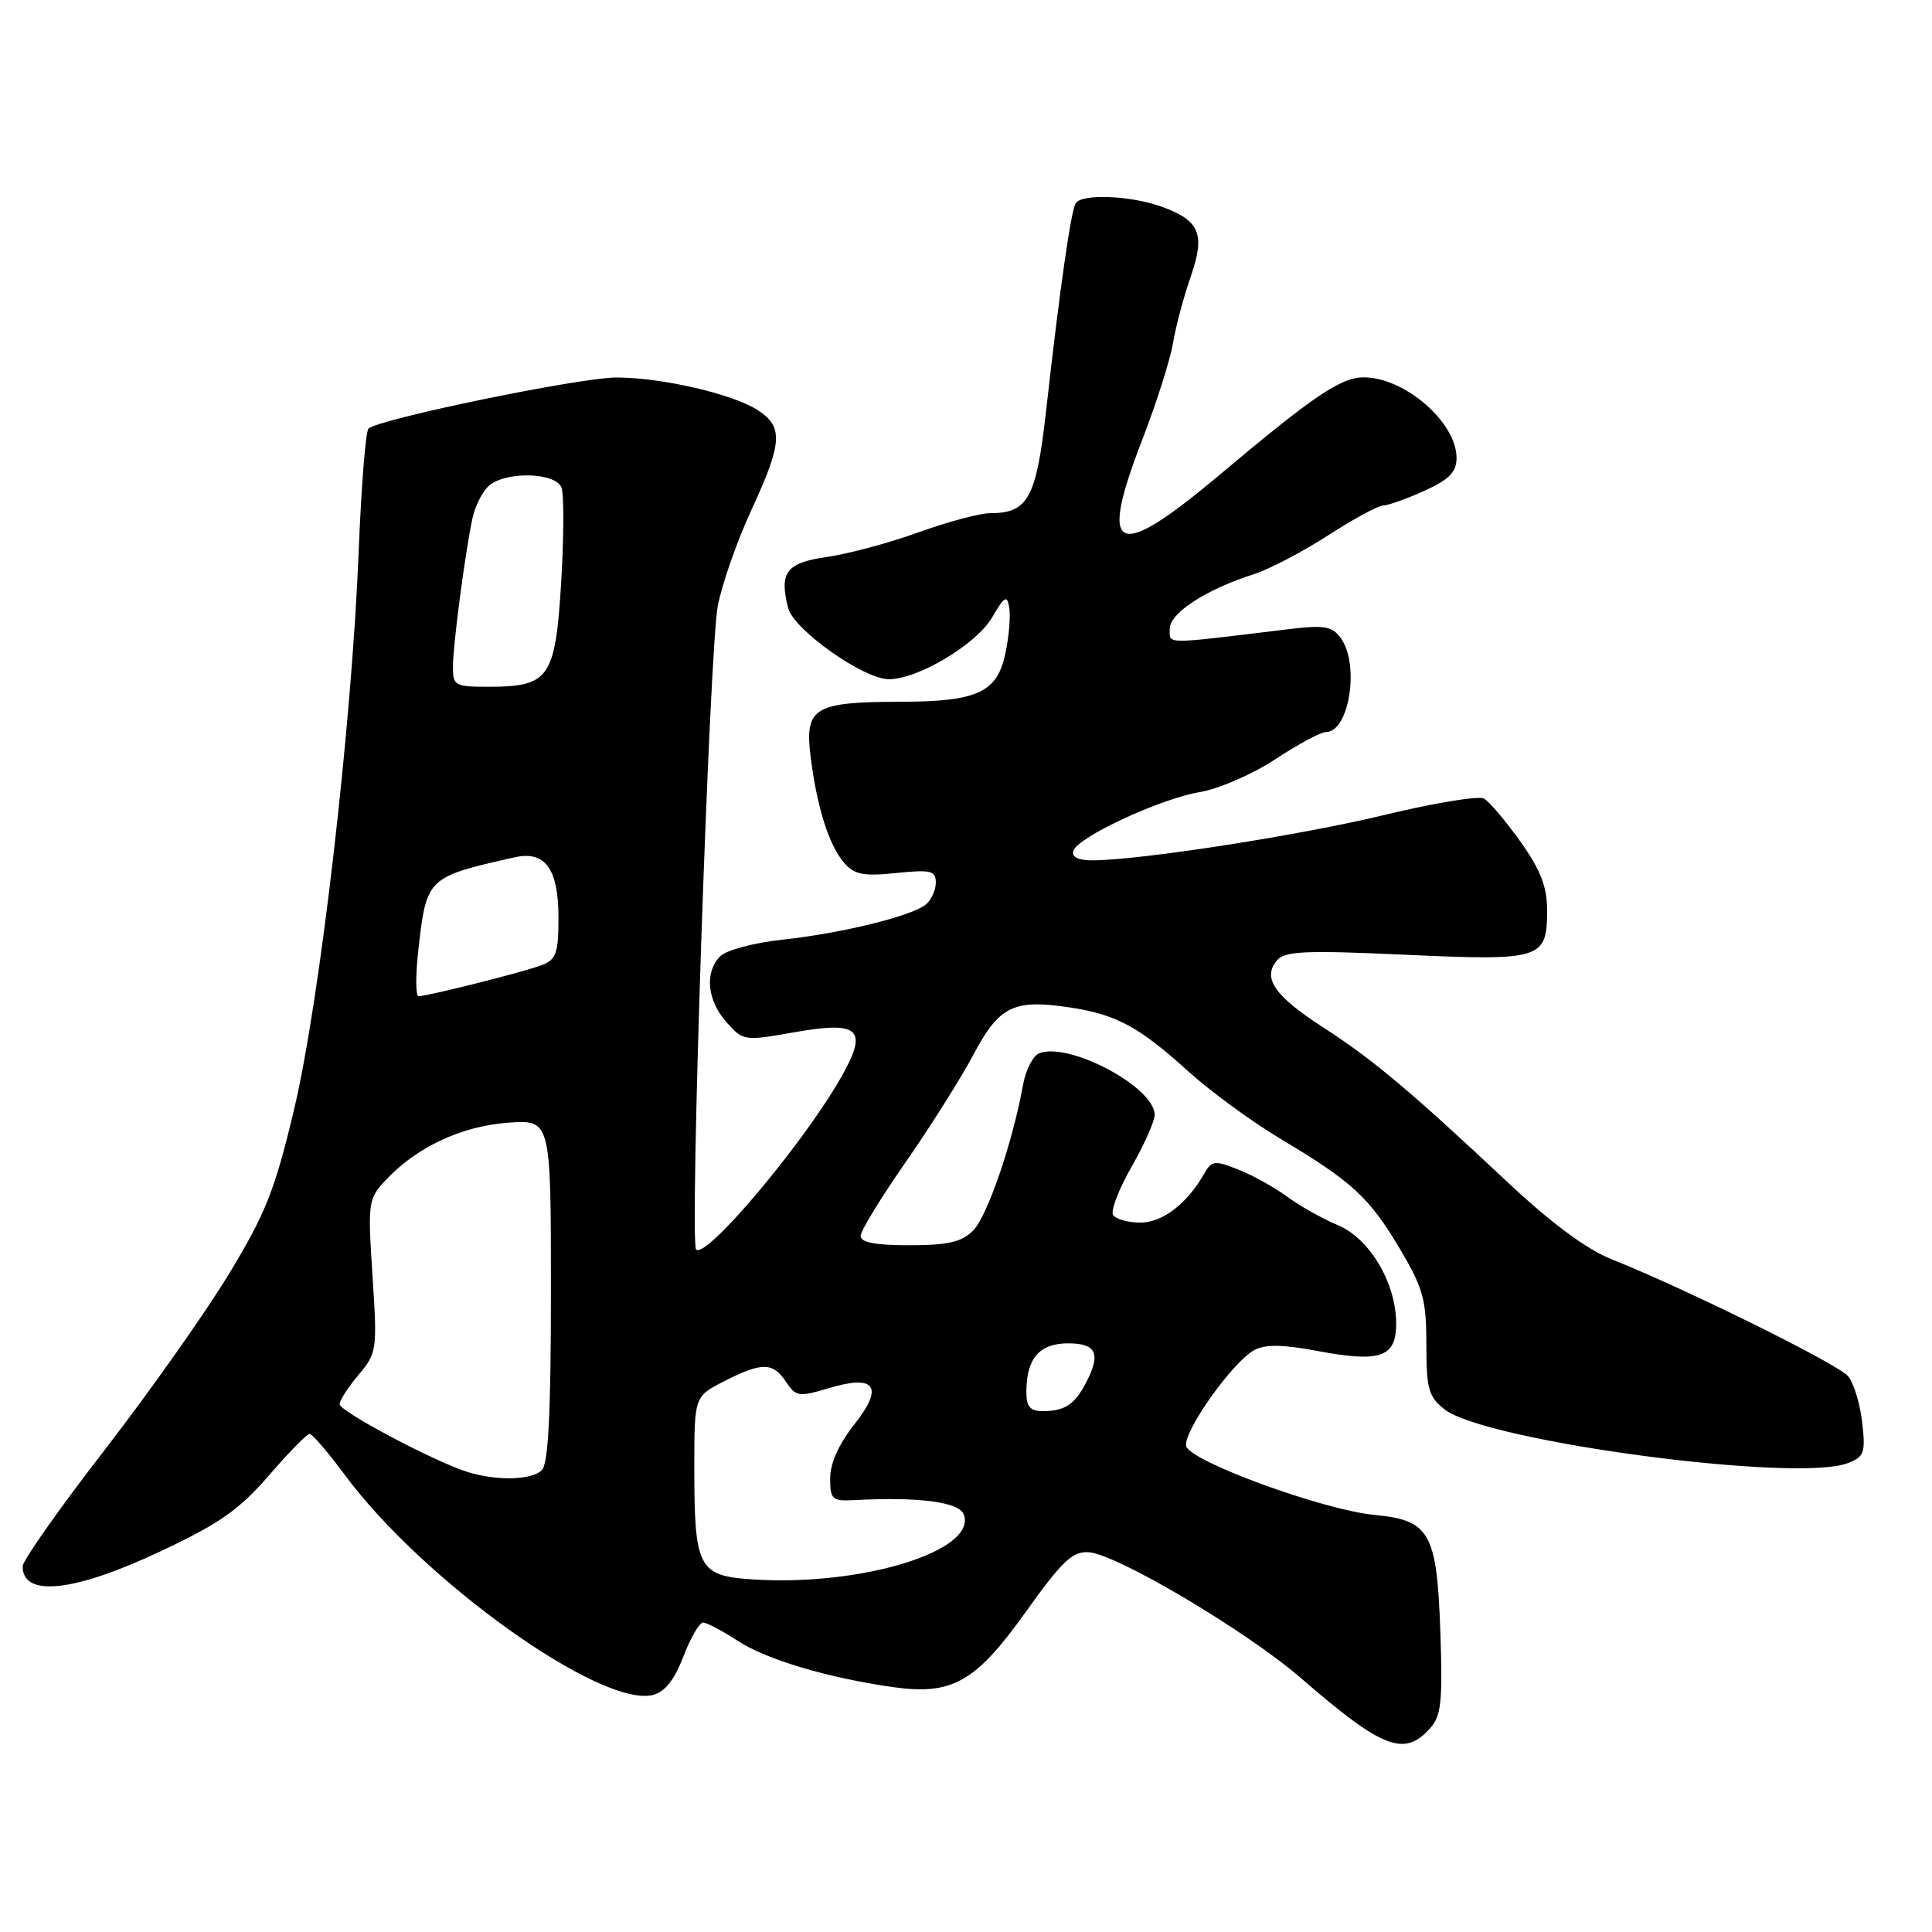 <?xml version="1.0" encoding="UTF-8" standalone="no"?>
<!DOCTYPE svg PUBLIC "-//W3C//DTD SVG 1.1//EN" "http://www.w3.org/Graphics/SVG/1.1/DTD/svg11.dtd" >
<svg xmlns="http://www.w3.org/2000/svg" xmlns:xlink="http://www.w3.org/1999/xlink" version="1.1" viewBox="0 0 256 256">
 <g >
 <path fill="currentColor"
d=" M 189.46 229.05 C 190.98 227.37 191.17 225.55 190.85 216.14 C 190.40 203.12 189.45 201.43 182.18 200.74 C 175.34 200.10 157.57 193.60 157.17 191.60 C 156.79 189.66 163.35 180.42 166.21 178.89 C 167.65 178.11 169.98 178.15 174.52 179.00 C 182.90 180.58 185.00 179.86 185.00 175.39 C 185.00 170.01 181.50 164.11 177.25 162.33 C 175.26 161.50 172.25 159.81 170.56 158.57 C 168.88 157.33 165.96 155.71 164.07 154.97 C 160.96 153.73 160.55 153.78 159.57 155.50 C 157.29 159.51 154.05 162.00 151.10 162.00 C 149.46 162.00 147.84 161.54 147.49 160.99 C 147.15 160.43 148.25 157.56 149.93 154.62 C 151.62 151.67 153.00 148.56 153.00 147.72 C 153.00 144.07 141.69 138.03 137.71 139.56 C 136.88 139.88 135.90 141.79 135.54 143.82 C 134.18 151.38 130.82 161.18 128.94 163.06 C 127.42 164.58 125.60 165.00 120.50 165.00 C 115.95 165.00 114.01 164.63 114.04 163.75 C 114.06 163.06 116.74 158.68 120.00 154.00 C 123.26 149.32 127.29 142.92 128.97 139.77 C 132.40 133.30 134.29 132.37 141.75 133.49 C 147.89 134.41 150.92 136.04 157.43 141.94 C 160.37 144.60 165.86 148.62 169.64 150.88 C 179.18 156.58 181.42 158.64 185.47 165.44 C 188.57 170.66 189.00 172.20 189.00 178.12 C 189.00 184.04 189.29 185.08 191.40 186.74 C 196.80 190.99 237.96 196.49 244.82 193.88 C 247.02 193.04 247.21 192.52 246.75 188.48 C 246.47 186.02 245.63 183.26 244.89 182.36 C 243.55 180.75 223.37 170.77 213.50 166.84 C 210.22 165.53 205.51 162.04 199.79 156.67 C 186.86 144.54 181.93 140.40 175.29 136.11 C 168.86 131.95 167.25 129.61 169.19 127.27 C 170.23 126.02 172.88 125.90 186.22 126.51 C 204.28 127.33 205.00 127.10 205.00 120.62 C 205.00 117.50 204.14 115.28 201.46 111.51 C 199.51 108.78 197.34 106.21 196.64 105.82 C 195.94 105.42 189.99 106.40 183.43 107.99 C 172.17 110.71 150.88 114.01 144.67 114.00 C 142.86 114.00 141.97 113.55 142.22 112.75 C 142.78 110.92 153.77 105.82 159.01 104.95 C 161.50 104.53 165.99 102.58 168.99 100.60 C 172.00 98.62 175.01 97.00 175.69 97.00 C 178.79 97.00 180.20 88.02 177.65 84.54 C 176.49 82.94 175.49 82.79 170.40 83.41 C 153.95 85.41 155.00 85.41 155.00 83.31 C 155.00 81.22 159.82 78.10 166.18 76.07 C 168.20 75.42 172.60 73.12 175.96 70.95 C 179.32 68.78 182.61 66.99 183.28 66.98 C 183.95 66.97 186.41 66.09 188.75 65.03 C 192.04 63.53 193.00 62.55 193.00 60.68 C 193.00 55.96 186.13 50.00 180.69 50.00 C 177.68 50.00 174.03 52.47 161.65 62.88 C 147.85 74.48 145.49 73.45 151.32 58.36 C 153.21 53.49 155.05 47.70 155.42 45.50 C 155.79 43.30 156.84 39.34 157.76 36.70 C 159.74 31.02 159.00 29.22 153.93 27.39 C 149.81 25.90 143.34 25.64 142.54 26.93 C 141.90 27.97 140.44 38.14 138.62 54.37 C 137.31 66.03 136.23 68.00 131.18 68.00 C 129.84 68.00 125.59 69.14 121.73 70.53 C 117.88 71.92 112.43 73.39 109.62 73.79 C 104.18 74.57 103.23 75.81 104.43 80.56 C 105.15 83.43 114.44 90.00 117.77 90.00 C 121.64 90.00 129.36 85.39 131.45 81.83 C 133.11 78.99 133.44 78.79 133.73 80.50 C 133.92 81.60 133.70 84.30 133.24 86.49 C 132.14 91.78 129.57 92.97 119.18 92.99 C 107.82 93.01 106.59 93.78 107.42 100.35 C 108.27 107.06 109.86 112.05 111.88 114.36 C 113.21 115.89 114.44 116.13 118.75 115.68 C 123.34 115.21 124.00 115.37 124.00 116.95 C 124.00 117.94 123.41 119.24 122.69 119.84 C 120.83 121.39 111.47 123.68 103.61 124.52 C 99.92 124.92 96.25 125.90 95.45 126.69 C 93.34 128.81 93.68 132.52 96.25 135.43 C 98.47 137.94 98.59 137.96 105.31 136.77 C 114.01 135.24 115.12 136.38 111.31 142.99 C 106.19 151.86 93.53 166.86 92.24 165.57 C 91.34 164.68 94.00 85.91 95.12 80.23 C 95.69 77.33 97.69 71.62 99.58 67.54 C 103.67 58.68 103.81 56.58 100.46 54.38 C 97.17 52.22 87.78 50.04 81.74 50.02 C 76.90 50.00 50.06 55.54 48.82 56.80 C 48.45 57.19 47.87 64.47 47.53 73.00 C 46.62 96.02 42.40 132.51 38.98 146.95 C 36.44 157.65 35.23 160.72 30.39 168.72 C 27.29 173.85 19.86 184.37 13.88 192.11 C 7.89 199.85 3.00 206.79 3.00 207.54 C 3.00 211.68 9.78 210.96 21.16 205.61 C 29.08 201.89 31.69 200.06 35.61 195.53 C 38.23 192.49 40.67 190.00 41.02 190.00 C 41.38 190.00 43.48 192.46 45.71 195.46 C 56.10 209.49 79.66 226.31 86.51 224.59 C 88.11 224.18 89.36 222.61 90.55 219.50 C 91.50 217.03 92.67 215.00 93.16 215.00 C 93.64 215.00 95.72 216.09 97.77 217.43 C 101.54 219.89 109.60 222.30 118.18 223.53 C 126.13 224.68 129.22 222.95 135.86 213.67 C 140.76 206.82 142.11 205.53 144.28 205.68 C 148.00 205.94 165.22 216.15 172.38 222.36 C 183.17 231.70 186.04 232.83 189.46 229.05 Z  M 99.71 209.28 C 92.53 208.81 92.00 207.79 92.00 194.46 C 92.00 185.04 92.00 185.04 95.96 183.02 C 100.97 180.47 102.41 180.48 104.16 183.11 C 105.46 185.07 105.85 185.13 109.81 183.94 C 116.04 182.07 117.17 183.74 113.14 188.83 C 111.16 191.32 110.00 193.92 110.00 195.86 C 110.00 198.70 110.25 198.93 113.25 198.77 C 121.74 198.32 127.07 199.02 127.70 200.66 C 129.55 205.49 114.15 210.23 99.71 209.28 Z  M 62.00 195.06 C 57.70 193.74 45.00 187.02 45.00 186.06 C 45.00 185.56 46.13 183.81 47.51 182.17 C 49.95 179.28 50.00 178.88 49.36 169.07 C 48.72 159.32 48.78 158.86 51.10 156.38 C 55.17 152.02 61.08 149.24 67.25 148.77 C 73.00 148.34 73.00 148.34 73.00 170.97 C 73.00 187.24 72.66 193.94 71.80 194.80 C 70.47 196.13 65.87 196.25 62.00 195.06 Z  M 136.00 184.43 C 136.00 180.00 137.72 178.00 141.54 178.00 C 145.31 178.00 145.92 179.39 143.85 183.32 C 142.39 186.10 141.06 186.97 138.25 186.98 C 136.50 187.00 136.00 186.43 136.00 184.43 Z  M 55.44 125.80 C 56.52 116.28 56.60 116.20 68.18 113.60 C 72.24 112.69 74.00 115.11 74.00 121.59 C 74.00 126.32 73.70 127.16 71.75 127.90 C 69.37 128.80 56.67 132.00 55.46 132.00 C 55.06 132.00 55.06 129.21 55.44 125.80 Z  M 60.02 88.25 C 60.04 85.34 61.61 73.39 62.59 68.74 C 62.90 67.22 63.83 65.31 64.65 64.49 C 66.71 62.43 73.60 62.52 74.40 64.61 C 74.74 65.50 74.72 71.14 74.36 77.16 C 73.59 89.83 72.78 91.00 64.78 91.00 C 60.23 91.00 60.00 90.87 60.02 88.25 Z "/>
</g>
</svg>